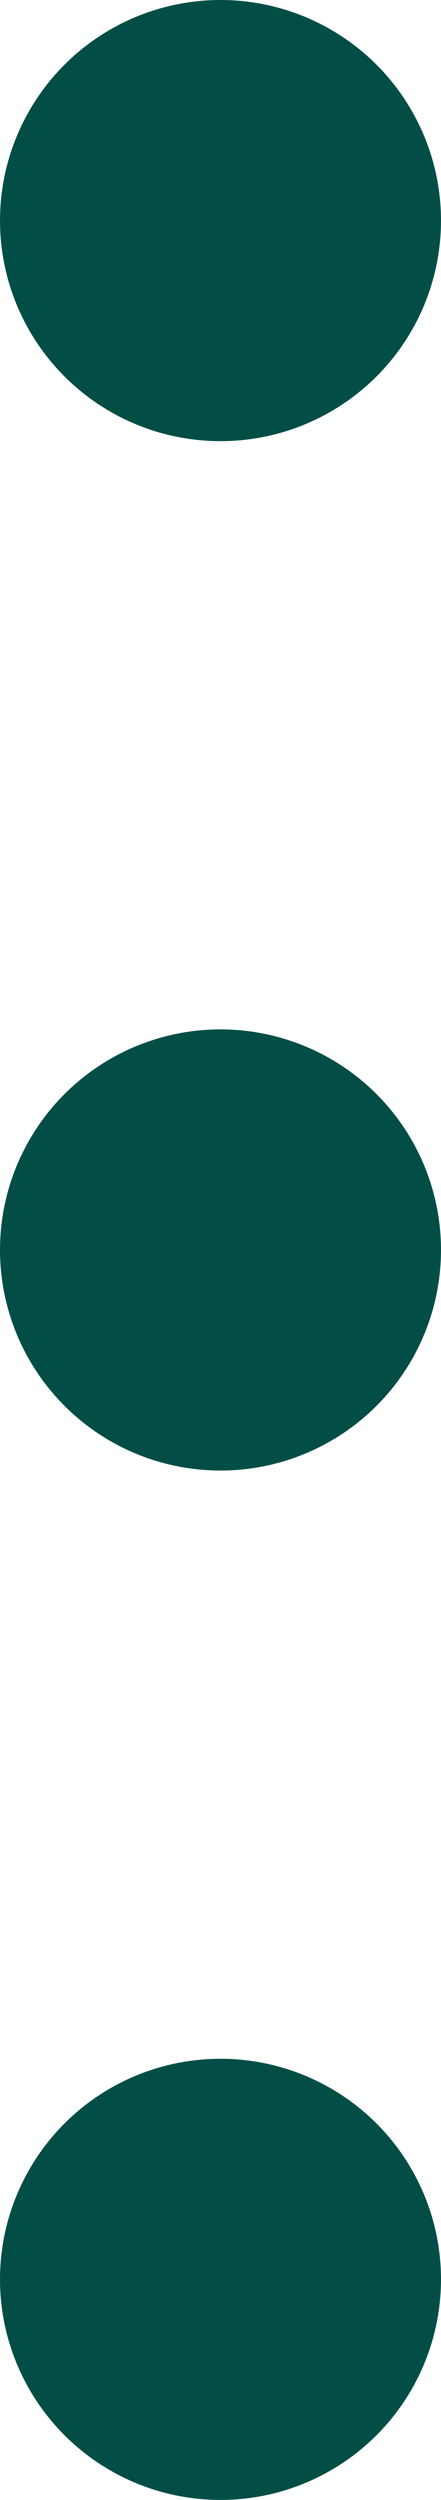 <svg width="3" height="17" viewBox="0 0 3 17" fill="none" xmlns="http://www.w3.org/2000/svg">
<circle cx="1.5" cy="15.5" r="1.5" fill="#024E46"/>
<circle cx="1.5" cy="8.5" r="1.5" fill="#024E46"/>
<circle cx="1.5" cy="1.5" r="1.5" fill="#024E46"/>
</svg>
